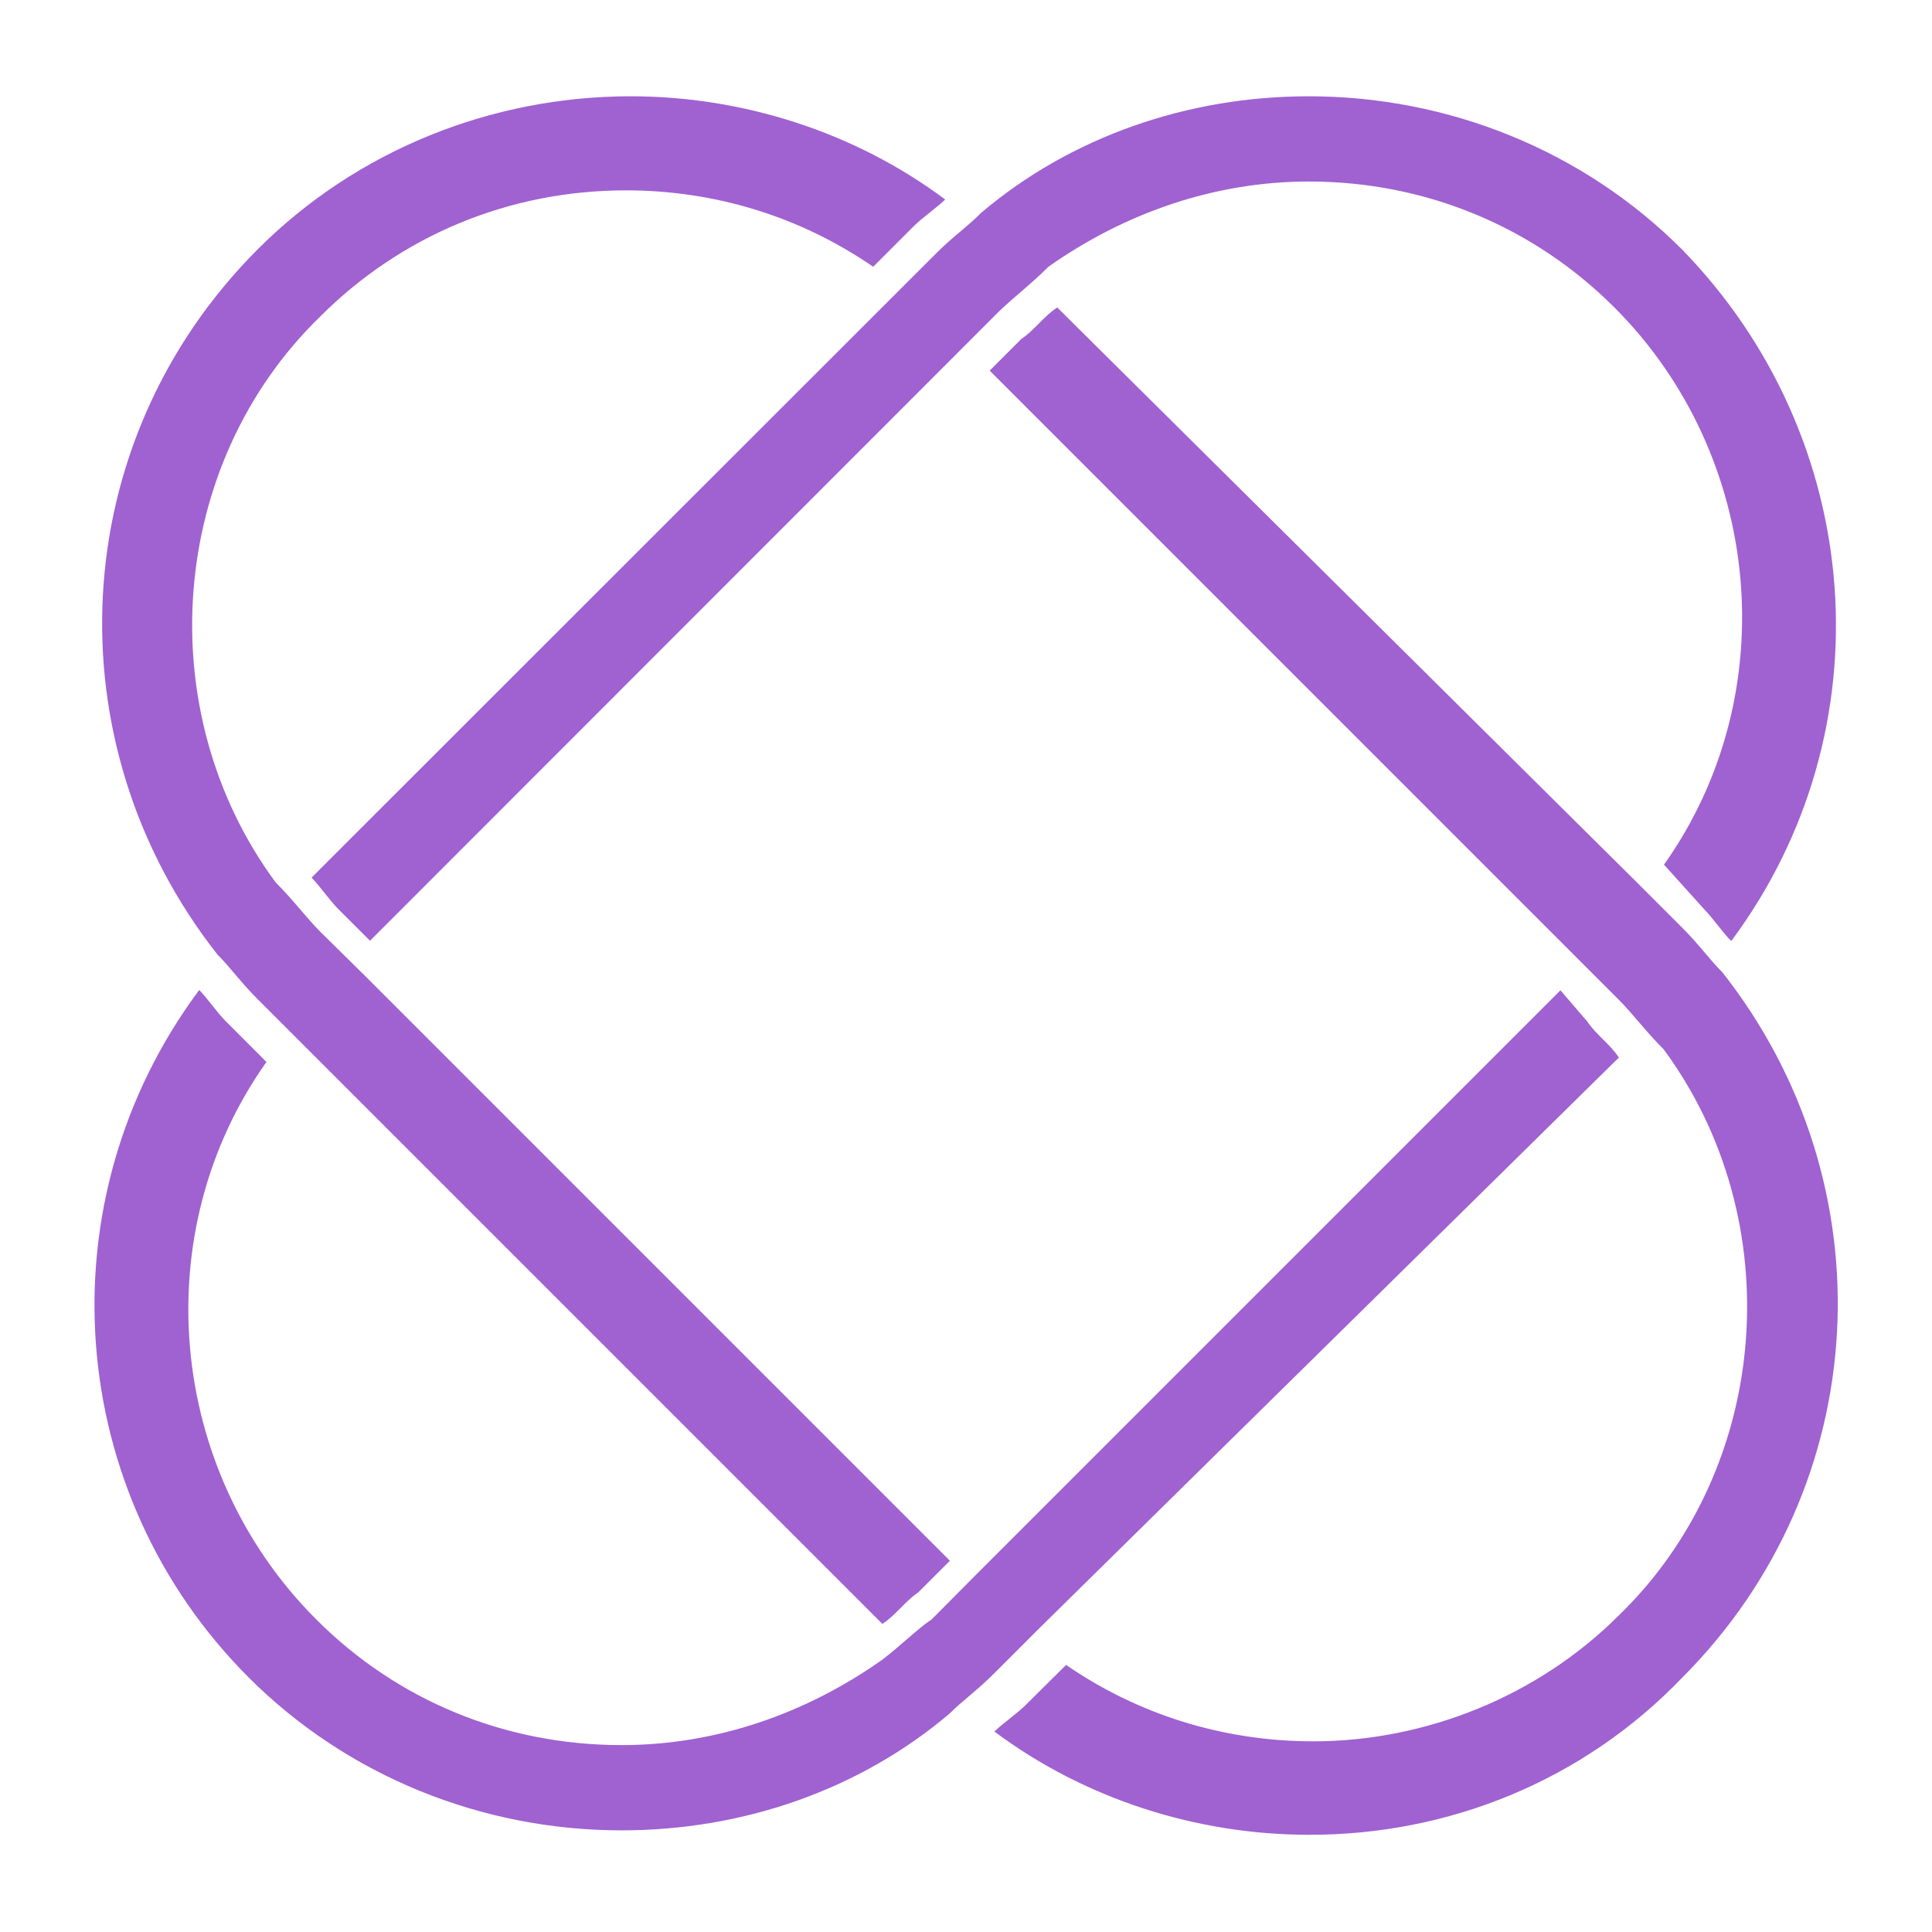 <svg width="80" height="80" viewBox="0 0 80 80" fill="none" xmlns="http://www.w3.org/2000/svg">
<path d="M69.647 69.477C77.647 61.477 78.209 49.006 71.32 40.261C70.758 39.699 70.392 39.15 69.647 38.405L67.791 36.549L43.778 12.732C43.216 13.098 42.85 13.66 42.288 14.039L40.981 15.346L67.033 41.399C67.595 41.961 68.144 42.706 68.889 43.451C74.105 50.523 73.36 60.758 67.033 66.889C63.687 70.235 59.033 72.105 54.379 72.105C50.654 72.105 47.124 70.993 44.144 68.941L42.484 70.588C42.118 70.954 41.556 71.333 41.177 71.699C44.902 74.484 49.543 75.974 54.196 75.974C59.961 75.987 65.543 73.751 69.647 69.477ZM64.615 41.006L40.432 65.189L38.575 67.059C38.013 67.425 37.268 68.17 36.523 68.732C33.36 70.967 29.634 72.261 25.739 72.261C20.902 72.261 16.432 70.405 13.085 67.046C6.941 60.902 6.013 51.046 11.033 43.974L9.36 42.3C8.994 41.934 8.615 41.372 8.249 40.993C1.739 49.738 2.667 61.83 10.301 69.464C14.392 73.555 19.974 75.791 25.739 75.791C30.759 75.791 35.595 74.118 39.321 70.954C39.883 70.392 40.432 70.026 41.177 69.281L43.033 67.425L67.033 43.791C66.667 43.229 66.105 42.863 65.726 42.3L64.615 41.006ZM13.268 38.588C12.706 38.026 12.157 37.281 11.412 36.536C6.196 29.464 6.941 19.229 13.268 13.098C16.615 9.752 21.085 7.882 25.922 7.882C29.647 7.882 33.177 8.993 36.157 11.046L37.83 9.372C38.196 9.006 38.758 8.627 39.138 8.261C35.412 5.477 30.771 3.987 26.118 3.987C20.353 3.987 14.771 6.222 10.68 10.314C2.68 18.314 2.118 30.784 9.007 39.529C9.569 40.091 9.935 40.64 10.68 41.386L36.536 67.242C37.098 66.876 37.464 66.314 38.026 65.934L39.334 64.627L15.151 40.444L13.268 38.588ZM38.758 10.497C39.504 9.752 40.066 9.386 40.615 8.823C44.34 5.66 49.177 3.987 54.196 3.987C59.961 3.987 65.543 6.222 69.634 10.314C77.268 18.131 78.196 30.222 71.687 38.967C71.321 38.601 70.942 38.039 70.576 37.66L68.902 35.804C73.922 28.732 72.994 18.876 66.85 12.732C63.504 9.386 59.033 7.516 54.196 7.516C50.288 7.516 46.562 8.823 43.412 11.046C42.667 11.791 41.922 12.353 41.36 12.902L15.321 38.954L14.013 37.647C13.647 37.281 13.268 36.719 12.902 36.34L38.758 10.497Z" fill="#A061D1"/>
</svg>
